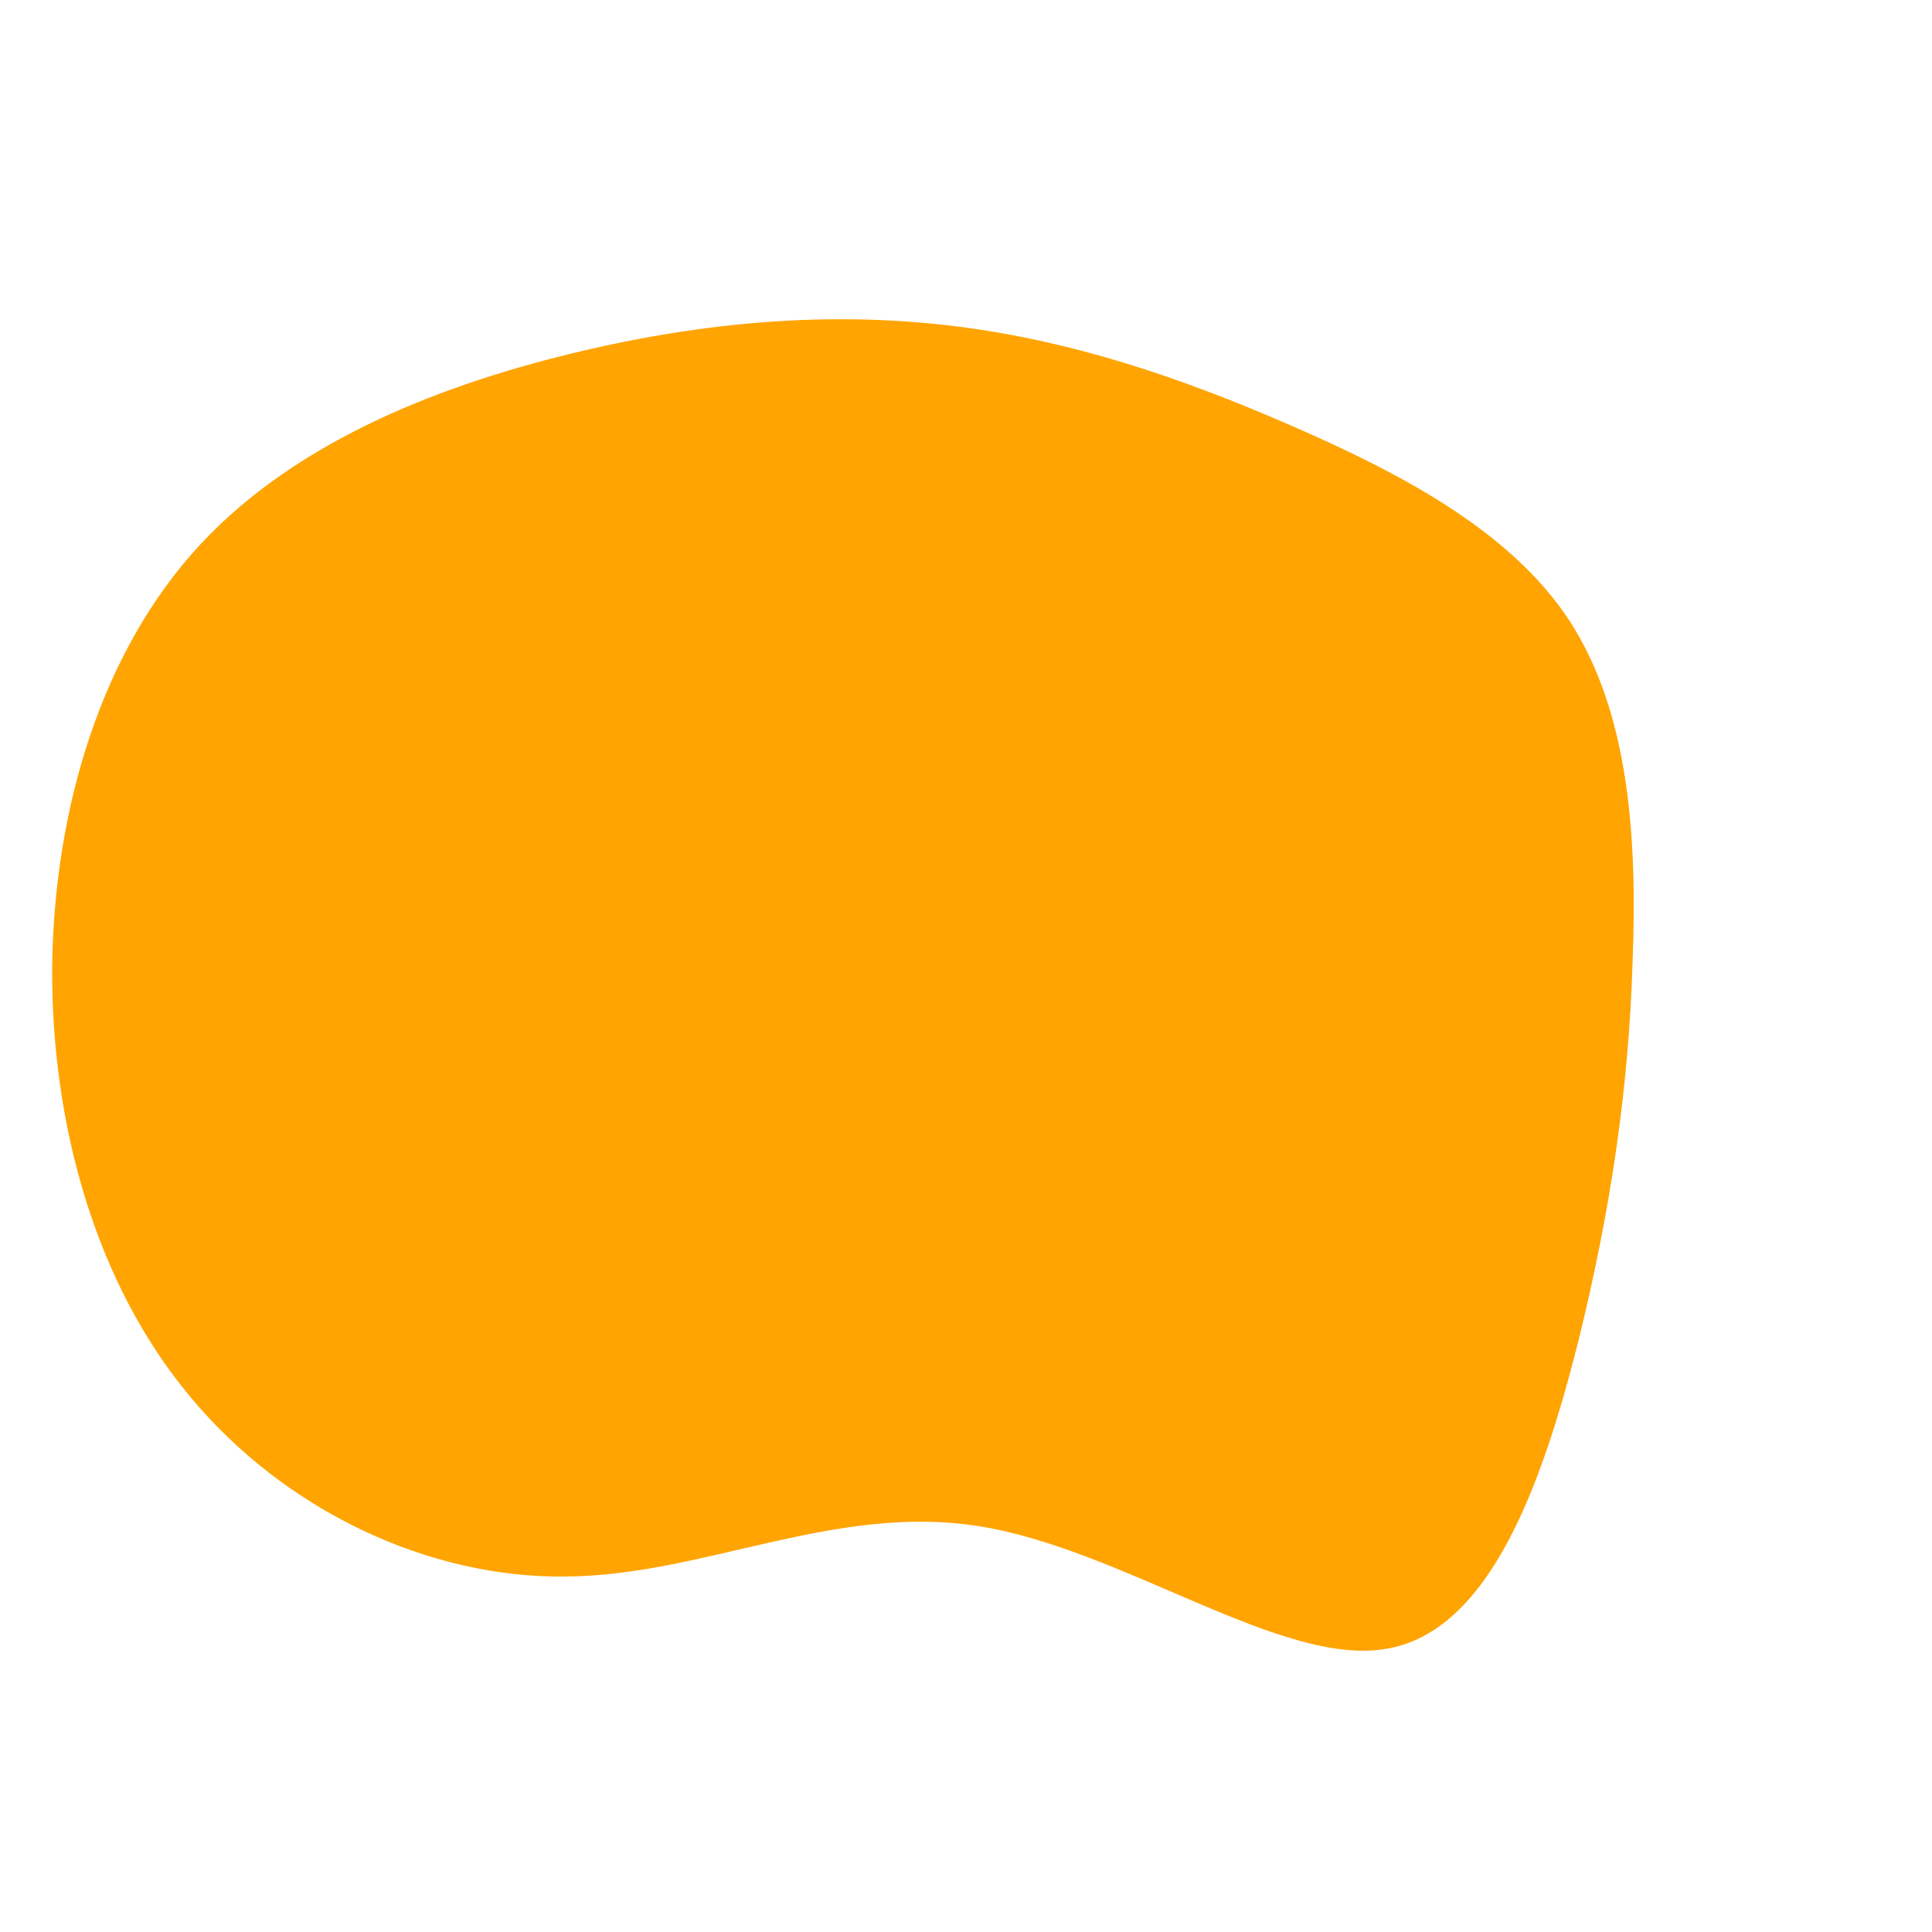 <?xml version="1.0" standalone="no"?>
<svg viewBox="0 0 200 200" xmlns="http://www.w3.org/2000/svg">
  <path fill="#FFA400" d="M33.3,-56.1C44.6,-51.2,56.3,-45.2,62.5,-35.7C68.7,-26.1,69.5,-13.1,69,-0.3C68.6,12.5,66.8,25.1,63.3,39.2C59.7,53.3,54.3,69,43.4,70.7C32.6,72.5,16.3,60.4,1.4,58C-13.6,55.6,-27.1,63.1,-41.4,63.2C-55.6,63.4,-70.5,56.4,-80.3,44.6C-90.1,32.9,-94.7,16.4,-94.6,0.1C-94.4,-16.3,-89.5,-32.6,-79.3,-43.6C-69.1,-54.6,-53.7,-60.4,-39.6,-63.7C-25.5,-67,-12.7,-67.7,-0.9,-66.2C11,-64.7,22,-61,33.3,-56.1Z" transform="translate(100 100)" />
</svg>
